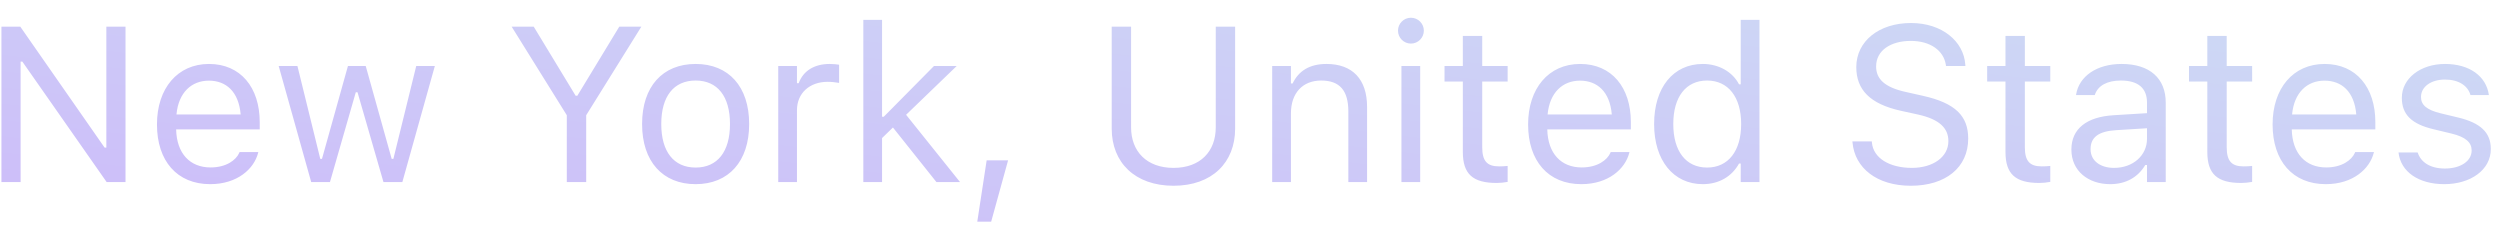 <svg width="136" height="13" viewBox="0 0 136 13" fill="none" xmlns="http://www.w3.org/2000/svg">
<path d="M0.078 9.906H1.121V3.35H1.215L5.803 9.906H6.828V1.451H5.785V8.031H5.691L1.104 1.451H0.078V9.906ZM11.434 10.018C12.922 10.018 13.824 9.174 14.041 8.318L14.053 8.271H13.033L13.01 8.324C12.84 8.705 12.312 9.109 11.457 9.109C10.332 9.109 9.611 8.348 9.582 7.041H14.129V6.643C14.129 4.756 13.086 3.479 11.369 3.479C9.652 3.479 8.539 4.814 8.539 6.766V6.771C8.539 8.752 9.629 10.018 11.434 10.018ZM11.363 4.387C12.295 4.387 12.986 4.979 13.092 6.227H9.6C9.711 5.025 10.426 4.387 11.363 4.387ZM16.93 9.906H17.949L19.355 5.02H19.449L20.861 9.906H21.887L23.656 3.59H22.643L21.4 8.641H21.307L19.895 3.59H18.928L17.516 8.641H17.422L16.18 3.59H15.16L16.93 9.906ZM30.834 9.906H31.889V6.268L34.889 1.451H33.688L31.408 5.207H31.314L29.035 1.451H27.834L30.834 6.268V9.906ZM37.842 10.018C39.641 10.018 40.754 8.775 40.754 6.754V6.742C40.754 4.715 39.641 3.479 37.842 3.479C36.043 3.479 34.93 4.715 34.93 6.742V6.754C34.93 8.775 36.043 10.018 37.842 10.018ZM37.842 9.115C36.647 9.115 35.973 8.242 35.973 6.754V6.742C35.973 5.248 36.647 4.381 37.842 4.381C39.037 4.381 39.711 5.248 39.711 6.742V6.754C39.711 8.242 39.037 9.115 37.842 9.115ZM42.336 9.906H43.355V5.992C43.355 5.066 44.047 4.451 45.02 4.451C45.242 4.451 45.435 4.475 45.647 4.51V3.52C45.547 3.502 45.33 3.479 45.137 3.479C44.281 3.479 43.69 3.865 43.449 4.527H43.355V3.59H42.336V9.906ZM46.965 9.906H47.984V7.51L48.576 6.936L50.943 9.906H52.227L49.291 6.244L52.045 3.59H50.809L48.078 6.35H47.984V1.082H46.965V9.906ZM53.164 12.057H53.92L54.84 8.723H53.674L53.164 12.057ZM63.84 10.105C65.938 10.105 67.191 8.84 67.191 7V1.451H66.137V6.93C66.137 8.23 65.305 9.133 63.84 9.133C62.375 9.133 61.531 8.23 61.531 6.93V1.451H60.477V7C60.477 8.84 61.742 10.105 63.84 10.105ZM69.207 9.906H70.227V6.168C70.227 5.061 70.865 4.381 71.873 4.381C72.881 4.381 73.35 4.926 73.35 6.062V9.906H74.369V5.816C74.369 4.316 73.578 3.479 72.16 3.479C71.228 3.479 70.637 3.871 70.32 4.539H70.227V3.59H69.207V9.906ZM76.754 2.371C77.141 2.371 77.457 2.055 77.457 1.668C77.457 1.281 77.141 0.965 76.754 0.965C76.367 0.965 76.051 1.281 76.051 1.668C76.051 2.055 76.367 2.371 76.754 2.371ZM76.238 9.906H77.258V3.59H76.238V9.906ZM81.424 9.953C81.623 9.953 81.816 9.93 82.016 9.895V9.027C81.828 9.045 81.728 9.051 81.547 9.051C80.891 9.051 80.633 8.752 80.633 8.008V4.434H82.016V3.59H80.633V1.955H79.578V3.59H78.582V4.434H79.578V8.266C79.578 9.473 80.123 9.953 81.424 9.953ZM86.023 10.018C87.512 10.018 88.414 9.174 88.631 8.318L88.643 8.271H87.623L87.6 8.324C87.43 8.705 86.902 9.109 86.047 9.109C84.922 9.109 84.201 8.348 84.172 7.041H88.719V6.643C88.719 4.756 87.676 3.479 85.959 3.479C84.242 3.479 83.129 4.814 83.129 6.766V6.771C83.129 8.752 84.219 10.018 86.023 10.018ZM85.953 4.387C86.885 4.387 87.576 4.979 87.682 6.227H84.189C84.301 5.025 85.016 4.387 85.953 4.387ZM92.633 10.018C93.512 10.018 94.215 9.602 94.602 8.898H94.695V9.906H95.715V1.082H94.695V4.586H94.602C94.256 3.912 93.5 3.479 92.633 3.479C91.027 3.479 89.984 4.762 89.984 6.742V6.754C89.984 8.723 91.033 10.018 92.633 10.018ZM92.867 9.115C91.713 9.115 91.027 8.225 91.027 6.754V6.742C91.027 5.271 91.713 4.381 92.867 4.381C94.016 4.381 94.719 5.283 94.719 6.742V6.754C94.719 8.213 94.016 9.115 92.867 9.115ZM103.947 10.105C105.834 10.105 107.07 9.121 107.07 7.539V7.533C107.07 6.314 106.373 5.605 104.609 5.213L103.672 5.002C102.523 4.75 102.061 4.293 102.061 3.619V3.613C102.061 2.729 102.875 2.23 103.93 2.225C105.031 2.219 105.734 2.77 105.852 3.514L105.863 3.59H106.918L106.912 3.508C106.824 2.248 105.646 1.252 103.959 1.252C102.213 1.252 100.988 2.242 100.982 3.643V3.648C100.982 4.873 101.715 5.652 103.408 6.027L104.346 6.232C105.506 6.49 105.992 6.971 105.992 7.674V7.68C105.992 8.541 105.154 9.133 104.006 9.133C102.787 9.133 101.908 8.6 101.832 7.756L101.826 7.691H100.771L100.777 7.756C100.9 9.133 102.096 10.105 103.947 10.105ZM110.943 9.953C111.143 9.953 111.336 9.93 111.535 9.895V9.027C111.348 9.045 111.248 9.051 111.066 9.051C110.41 9.051 110.152 8.752 110.152 8.008V4.434H111.535V3.59H110.152V1.955H109.098V3.59H108.102V4.434H109.098V8.266C109.098 9.473 109.643 9.953 110.943 9.953ZM114.793 10.018C115.643 10.018 116.305 9.648 116.703 8.975H116.797V9.906H117.816V5.582C117.816 4.27 116.955 3.479 115.414 3.479C114.066 3.479 113.105 4.146 112.941 5.137L112.936 5.172H113.955L113.961 5.154C114.125 4.662 114.623 4.381 115.379 4.381C116.322 4.381 116.797 4.803 116.797 5.582V6.156L114.986 6.268C113.516 6.355 112.684 7.006 112.684 8.131V8.143C112.684 9.291 113.592 10.018 114.793 10.018ZM113.727 8.119V8.107C113.727 7.48 114.148 7.141 115.109 7.082L116.797 6.977V7.551C116.797 8.453 116.041 9.133 115.004 9.133C114.271 9.133 113.727 8.758 113.727 8.119ZM121.924 9.953C122.123 9.953 122.316 9.93 122.516 9.895V9.027C122.328 9.045 122.229 9.051 122.047 9.051C121.391 9.051 121.133 8.752 121.133 8.008V4.434H122.516V3.59H121.133V1.955H120.078V3.59H119.082V4.434H120.078V8.266C120.078 9.473 120.623 9.953 121.924 9.953ZM126.523 10.018C128.012 10.018 128.914 9.174 129.131 8.318L129.143 8.271H128.123L128.1 8.324C127.93 8.705 127.402 9.109 126.547 9.109C125.422 9.109 124.701 8.348 124.672 7.041H129.219V6.643C129.219 4.756 128.176 3.479 126.459 3.479C124.742 3.479 123.629 4.814 123.629 6.766V6.771C123.629 8.752 124.719 10.018 126.523 10.018ZM126.453 4.387C127.385 4.387 128.076 4.979 128.182 6.227H124.689C124.801 5.025 125.516 4.387 126.453 4.387ZM132.969 10.018C134.404 10.018 135.5 9.238 135.5 8.113V8.102C135.5 7.199 134.926 6.684 133.736 6.396L132.764 6.162C132.02 5.98 131.703 5.711 131.703 5.283V5.271C131.703 4.715 132.254 4.328 133.004 4.328C133.766 4.328 134.258 4.674 134.393 5.172H135.395C135.254 4.141 134.334 3.479 133.01 3.479C131.668 3.479 130.66 4.27 130.66 5.318V5.324C130.66 6.232 131.193 6.748 132.377 7.029L133.355 7.264C134.135 7.451 134.457 7.75 134.457 8.178V8.189C134.457 8.764 133.854 9.168 133.004 9.168C132.195 9.168 131.691 8.822 131.521 8.295H130.479C130.596 9.338 131.562 10.018 132.969 10.018Z" fill="url(#paint0_linear_3_1430)"/>
<defs>
<linearGradient id="paint0_linear_3_1430" x1="65.747" y1="-9.31" x2="62.206" y2="21.235" gradientUnits="userSpaceOnUse">
<stop stop-color="#CDDDF4"/>
<stop offset="1" stop-color="#CDBAFA"/>
</linearGradient>
</defs>
</svg>
